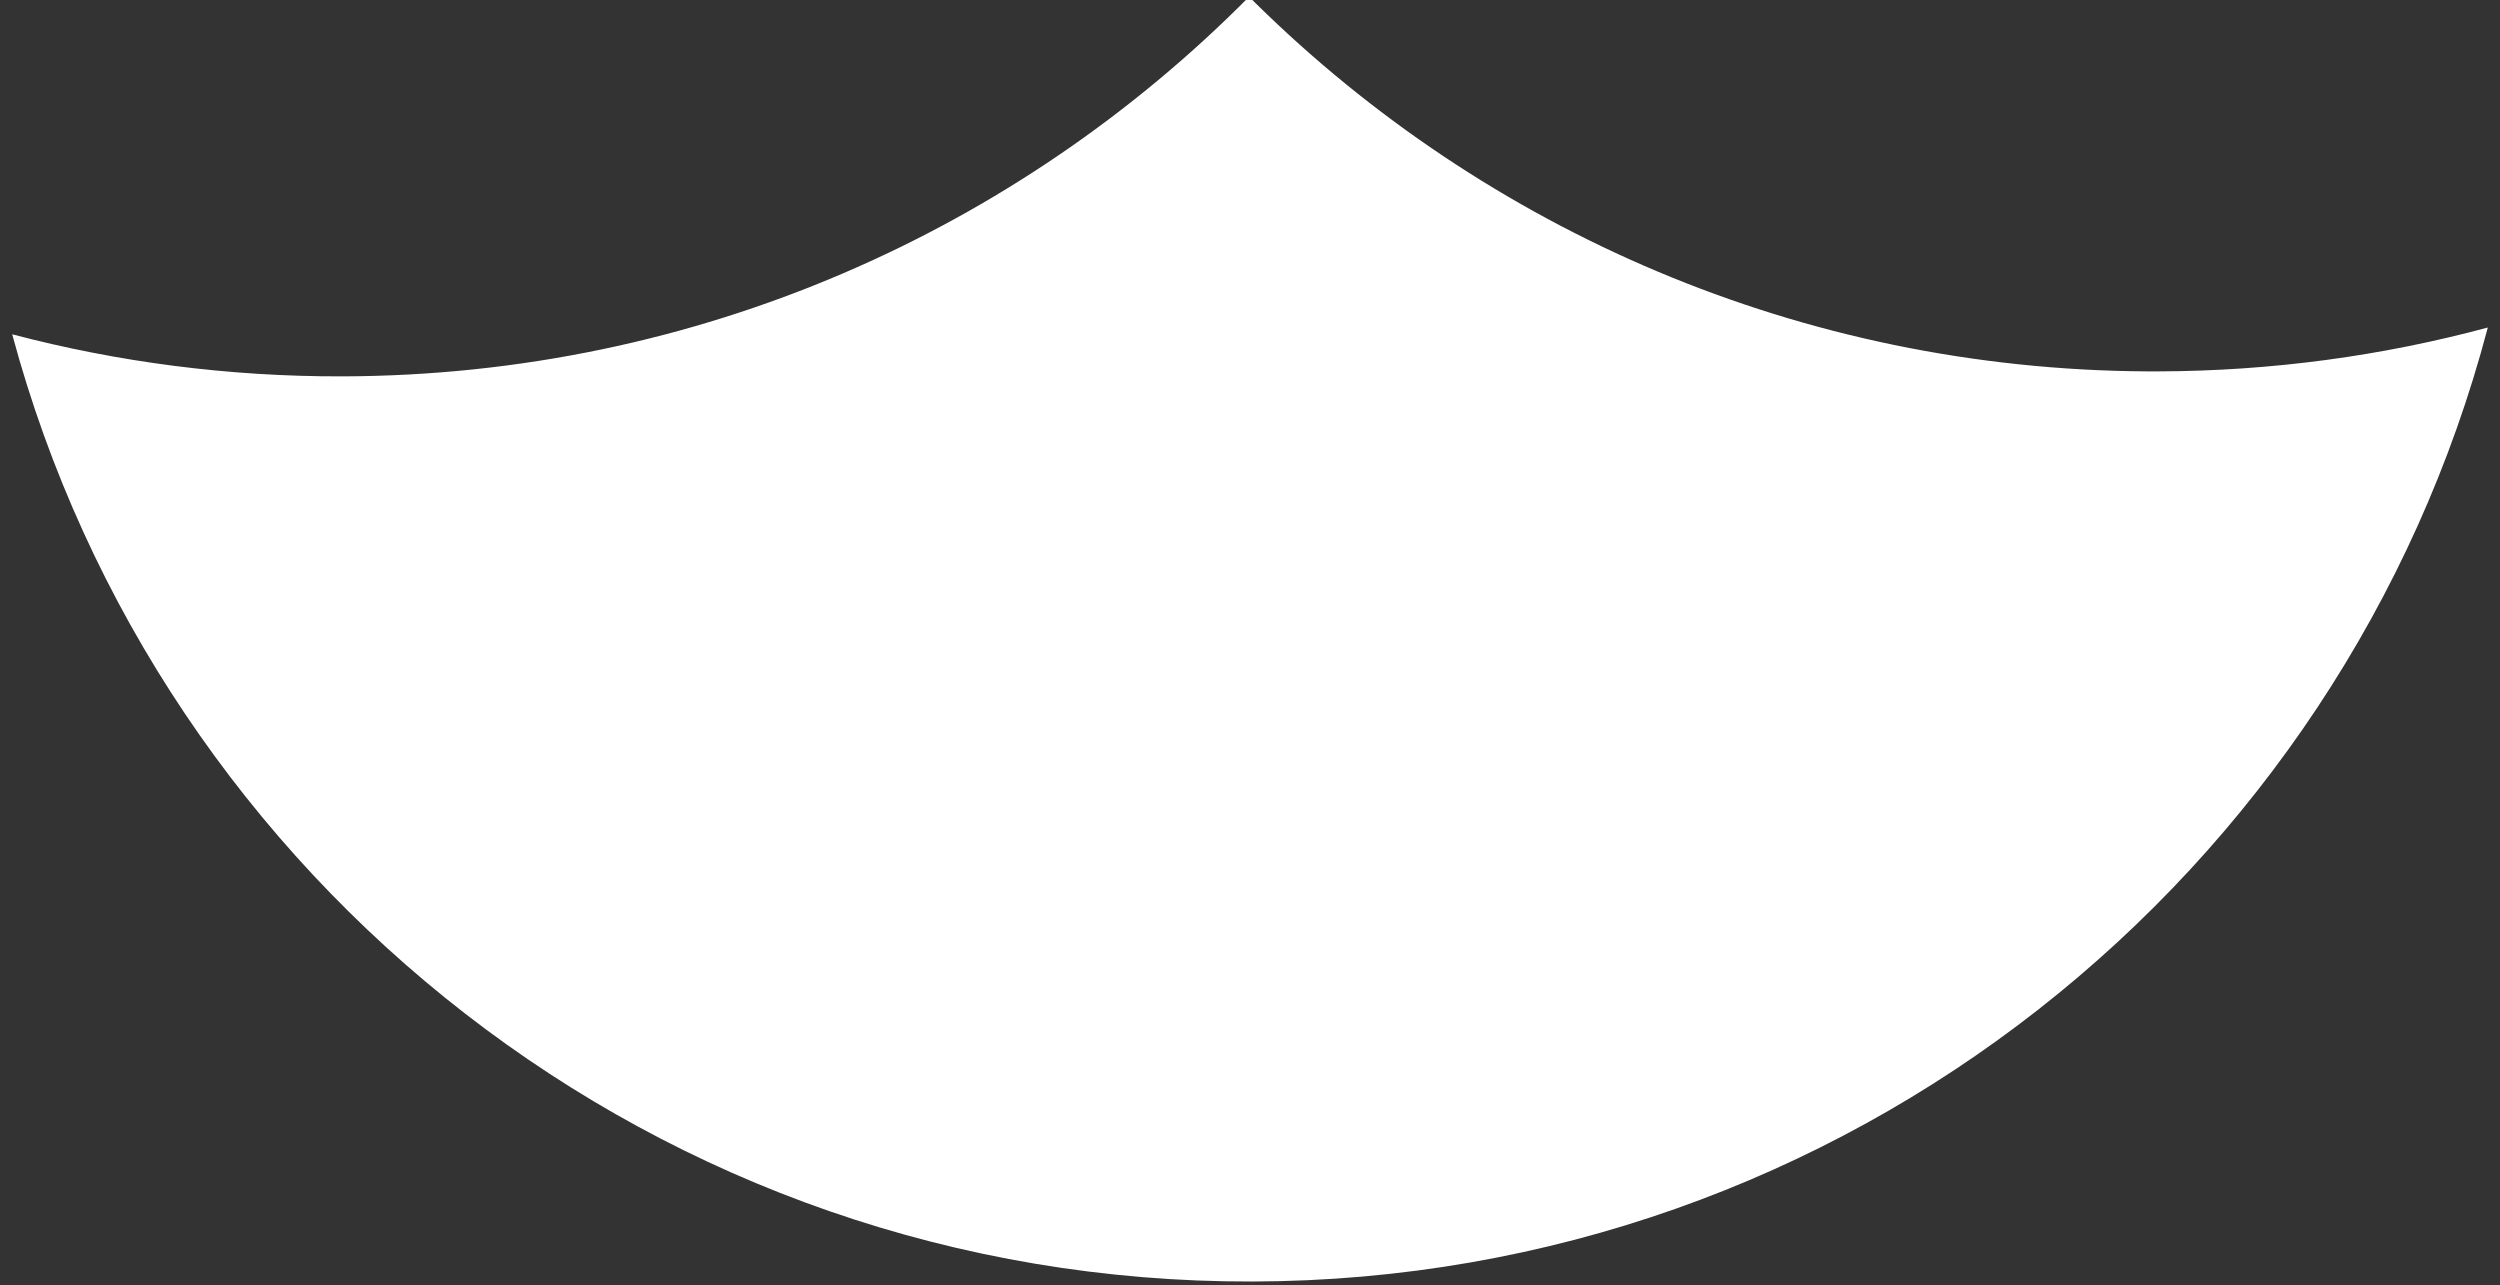 <svg width="1023" height="526" xmlns="http://www.w3.org/2000/svg">
 <rect width="100%" height="100%" fill="#333333" stroke="none"/>
 <!-- Generator: Sketch 62 (91390) - https://sketch.com -->

 <title>1</title>
 <desc>Created with Sketch.</desc>
 <g>
  <title>background</title>
  <rect fill="none" id="canvas_background" height="528" width="1025" y="-1" x="-1"/>
 </g>
 <g>
  <title>Layer 1</title>
  <g transform="rotate(179.843 511.847,261.53) " fill-rule="evenodd" fill="none" id="Page-1">
   <g fill="#FFFFFF" id="Group-10">
    <path id="1" d="m511.845,-1.335c242.735,0 446.928,165.018 506.515,388.989c-43.108,-11.472 -88.395,-17.584 -135.109,-17.584c-145.142,0 -276.504,59 -371.411,154.325l0.004,-0.006l-2.852,-2.843c-93.721,-92.704 -222.235,-150.305 -364.202,-151.459l-4.35,-0.018c-46.714,0 -92.001,6.112 -135.104,17.579c59.582,-223.967 263.775,-388.985 506.51,-388.985z"/>
   </g>
  </g>
 </g>
</svg>